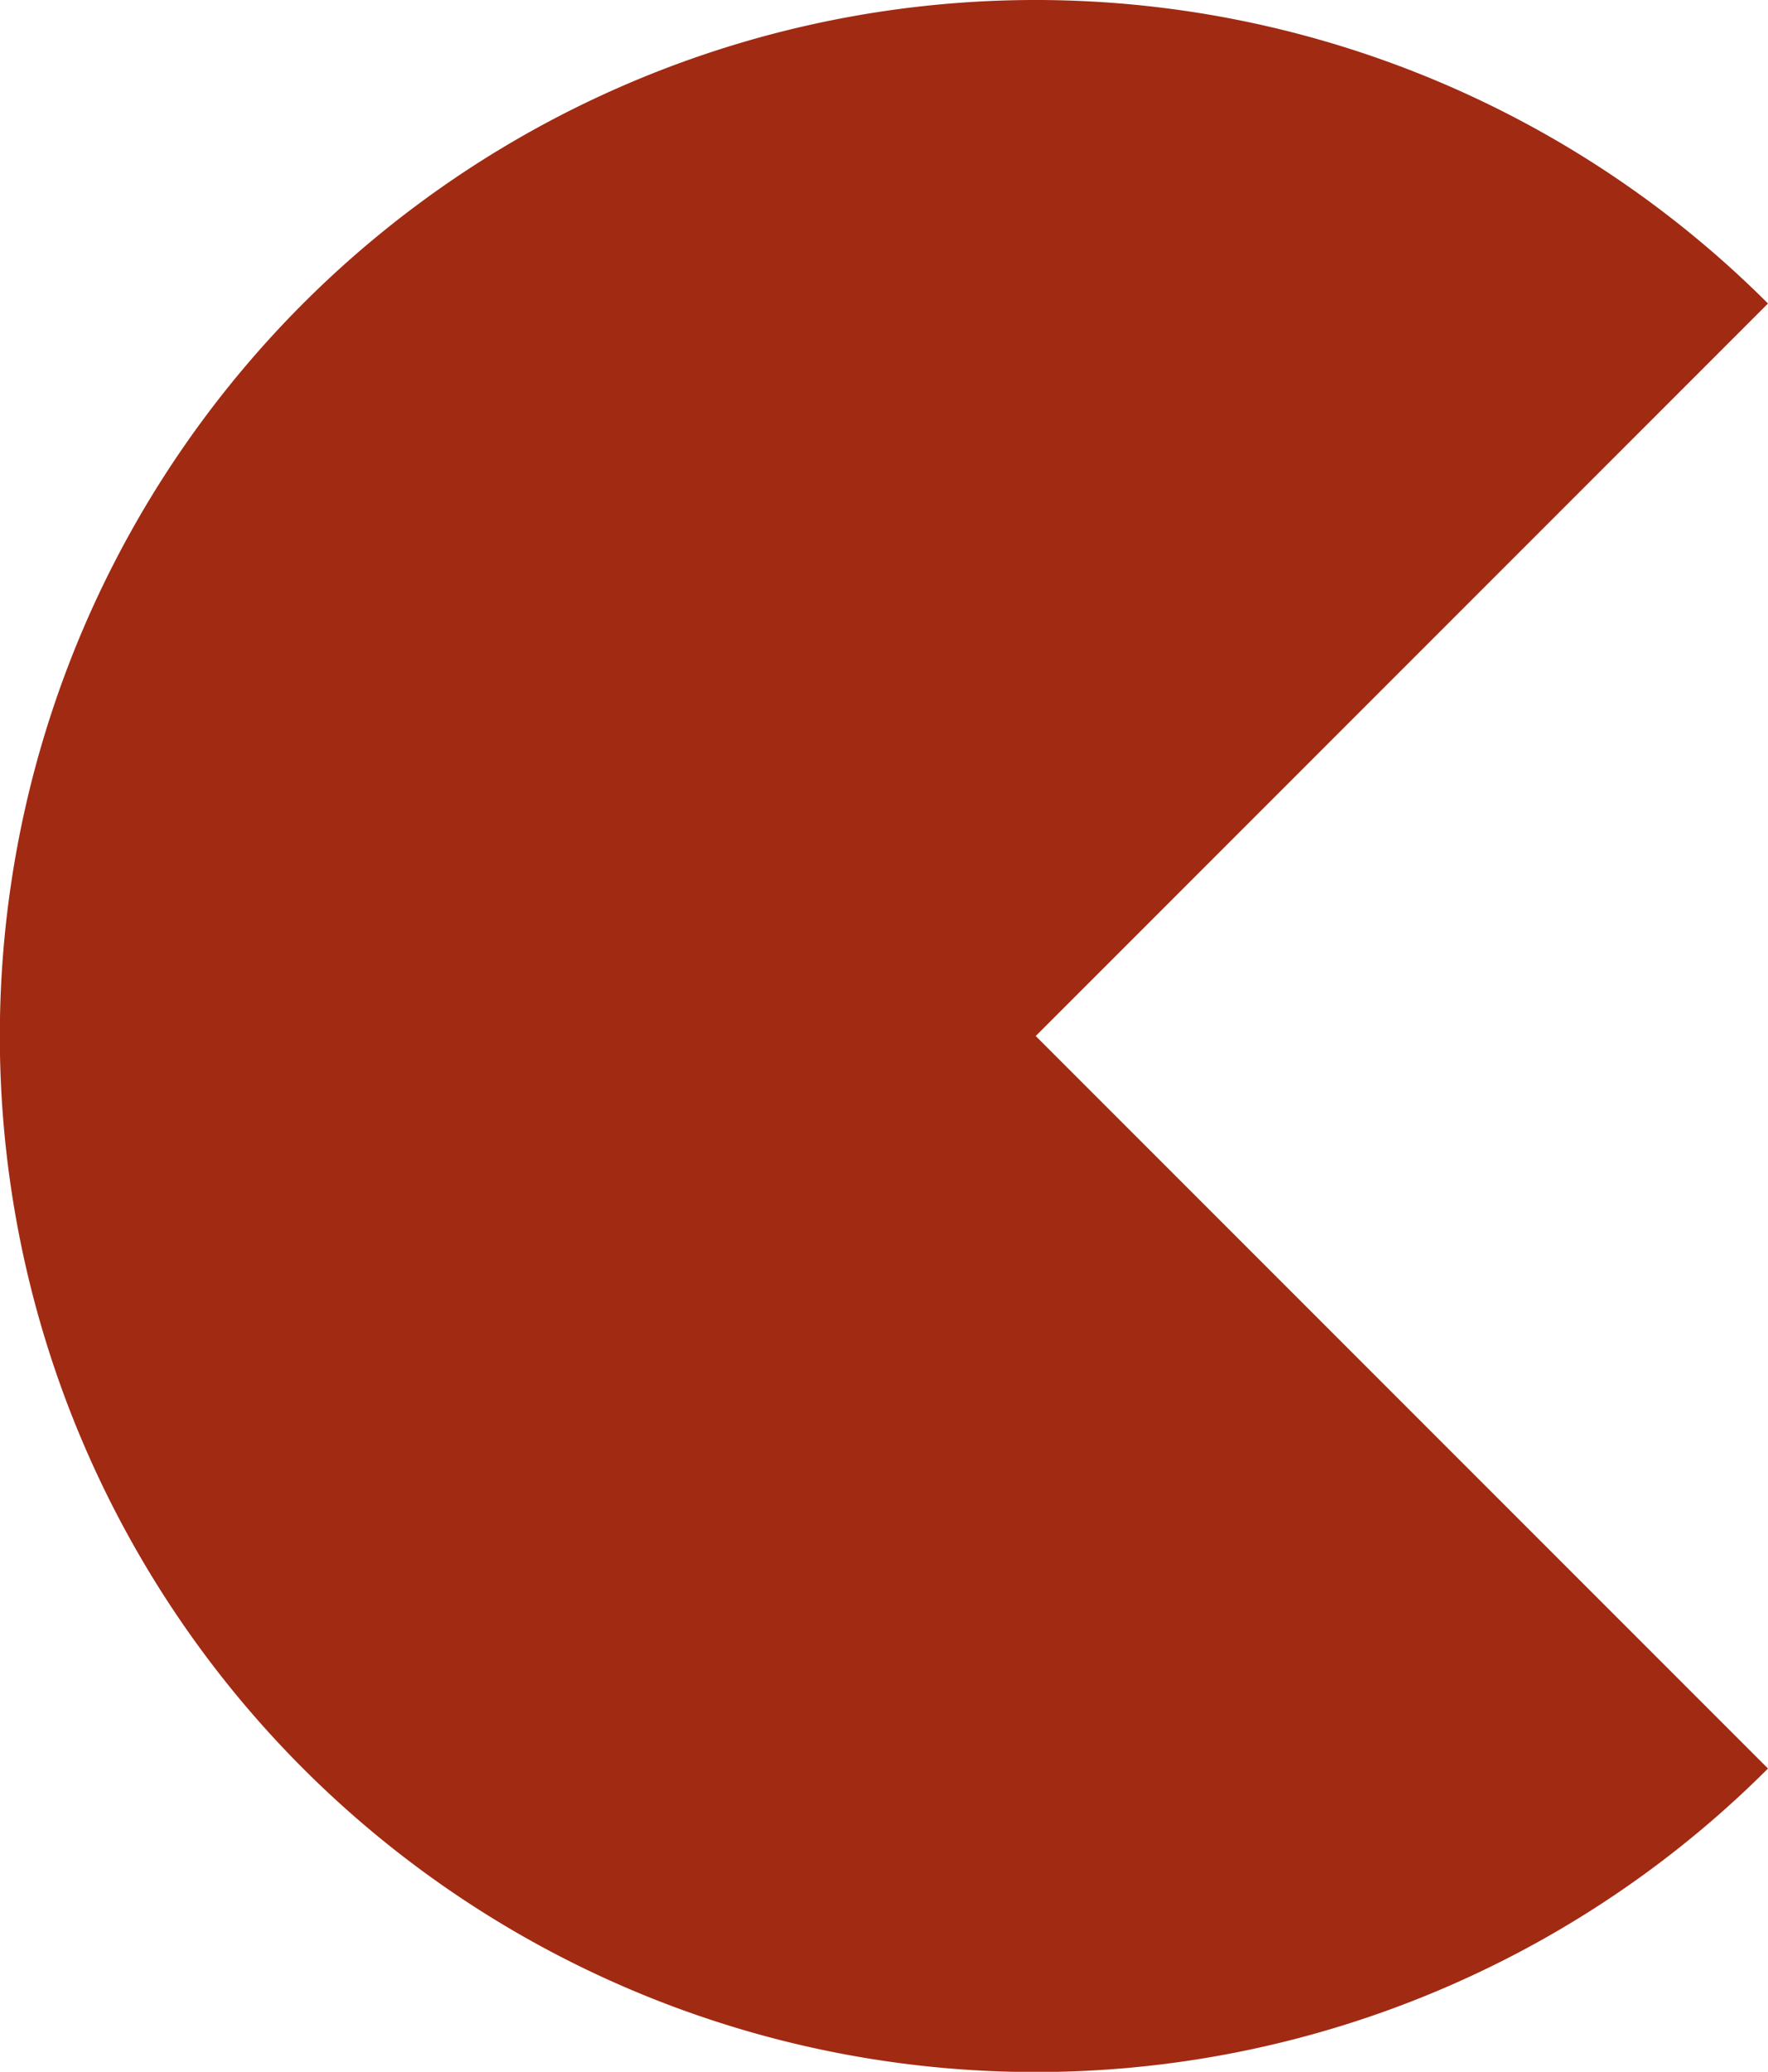<svg xmlns="http://www.w3.org/2000/svg" viewBox="0 0 72.6 85.05"><defs><style>.cls-1{fill:#a12a13;}</style></defs><g id="Calque_2" data-name="Calque 2"><g id="Calque_2-2" data-name="Calque 2"><path class="cls-1" d="M42.53,42.53,72.6,72.6a42.53,42.53,0,1,1,0-60.14Z"/></g></g></svg>